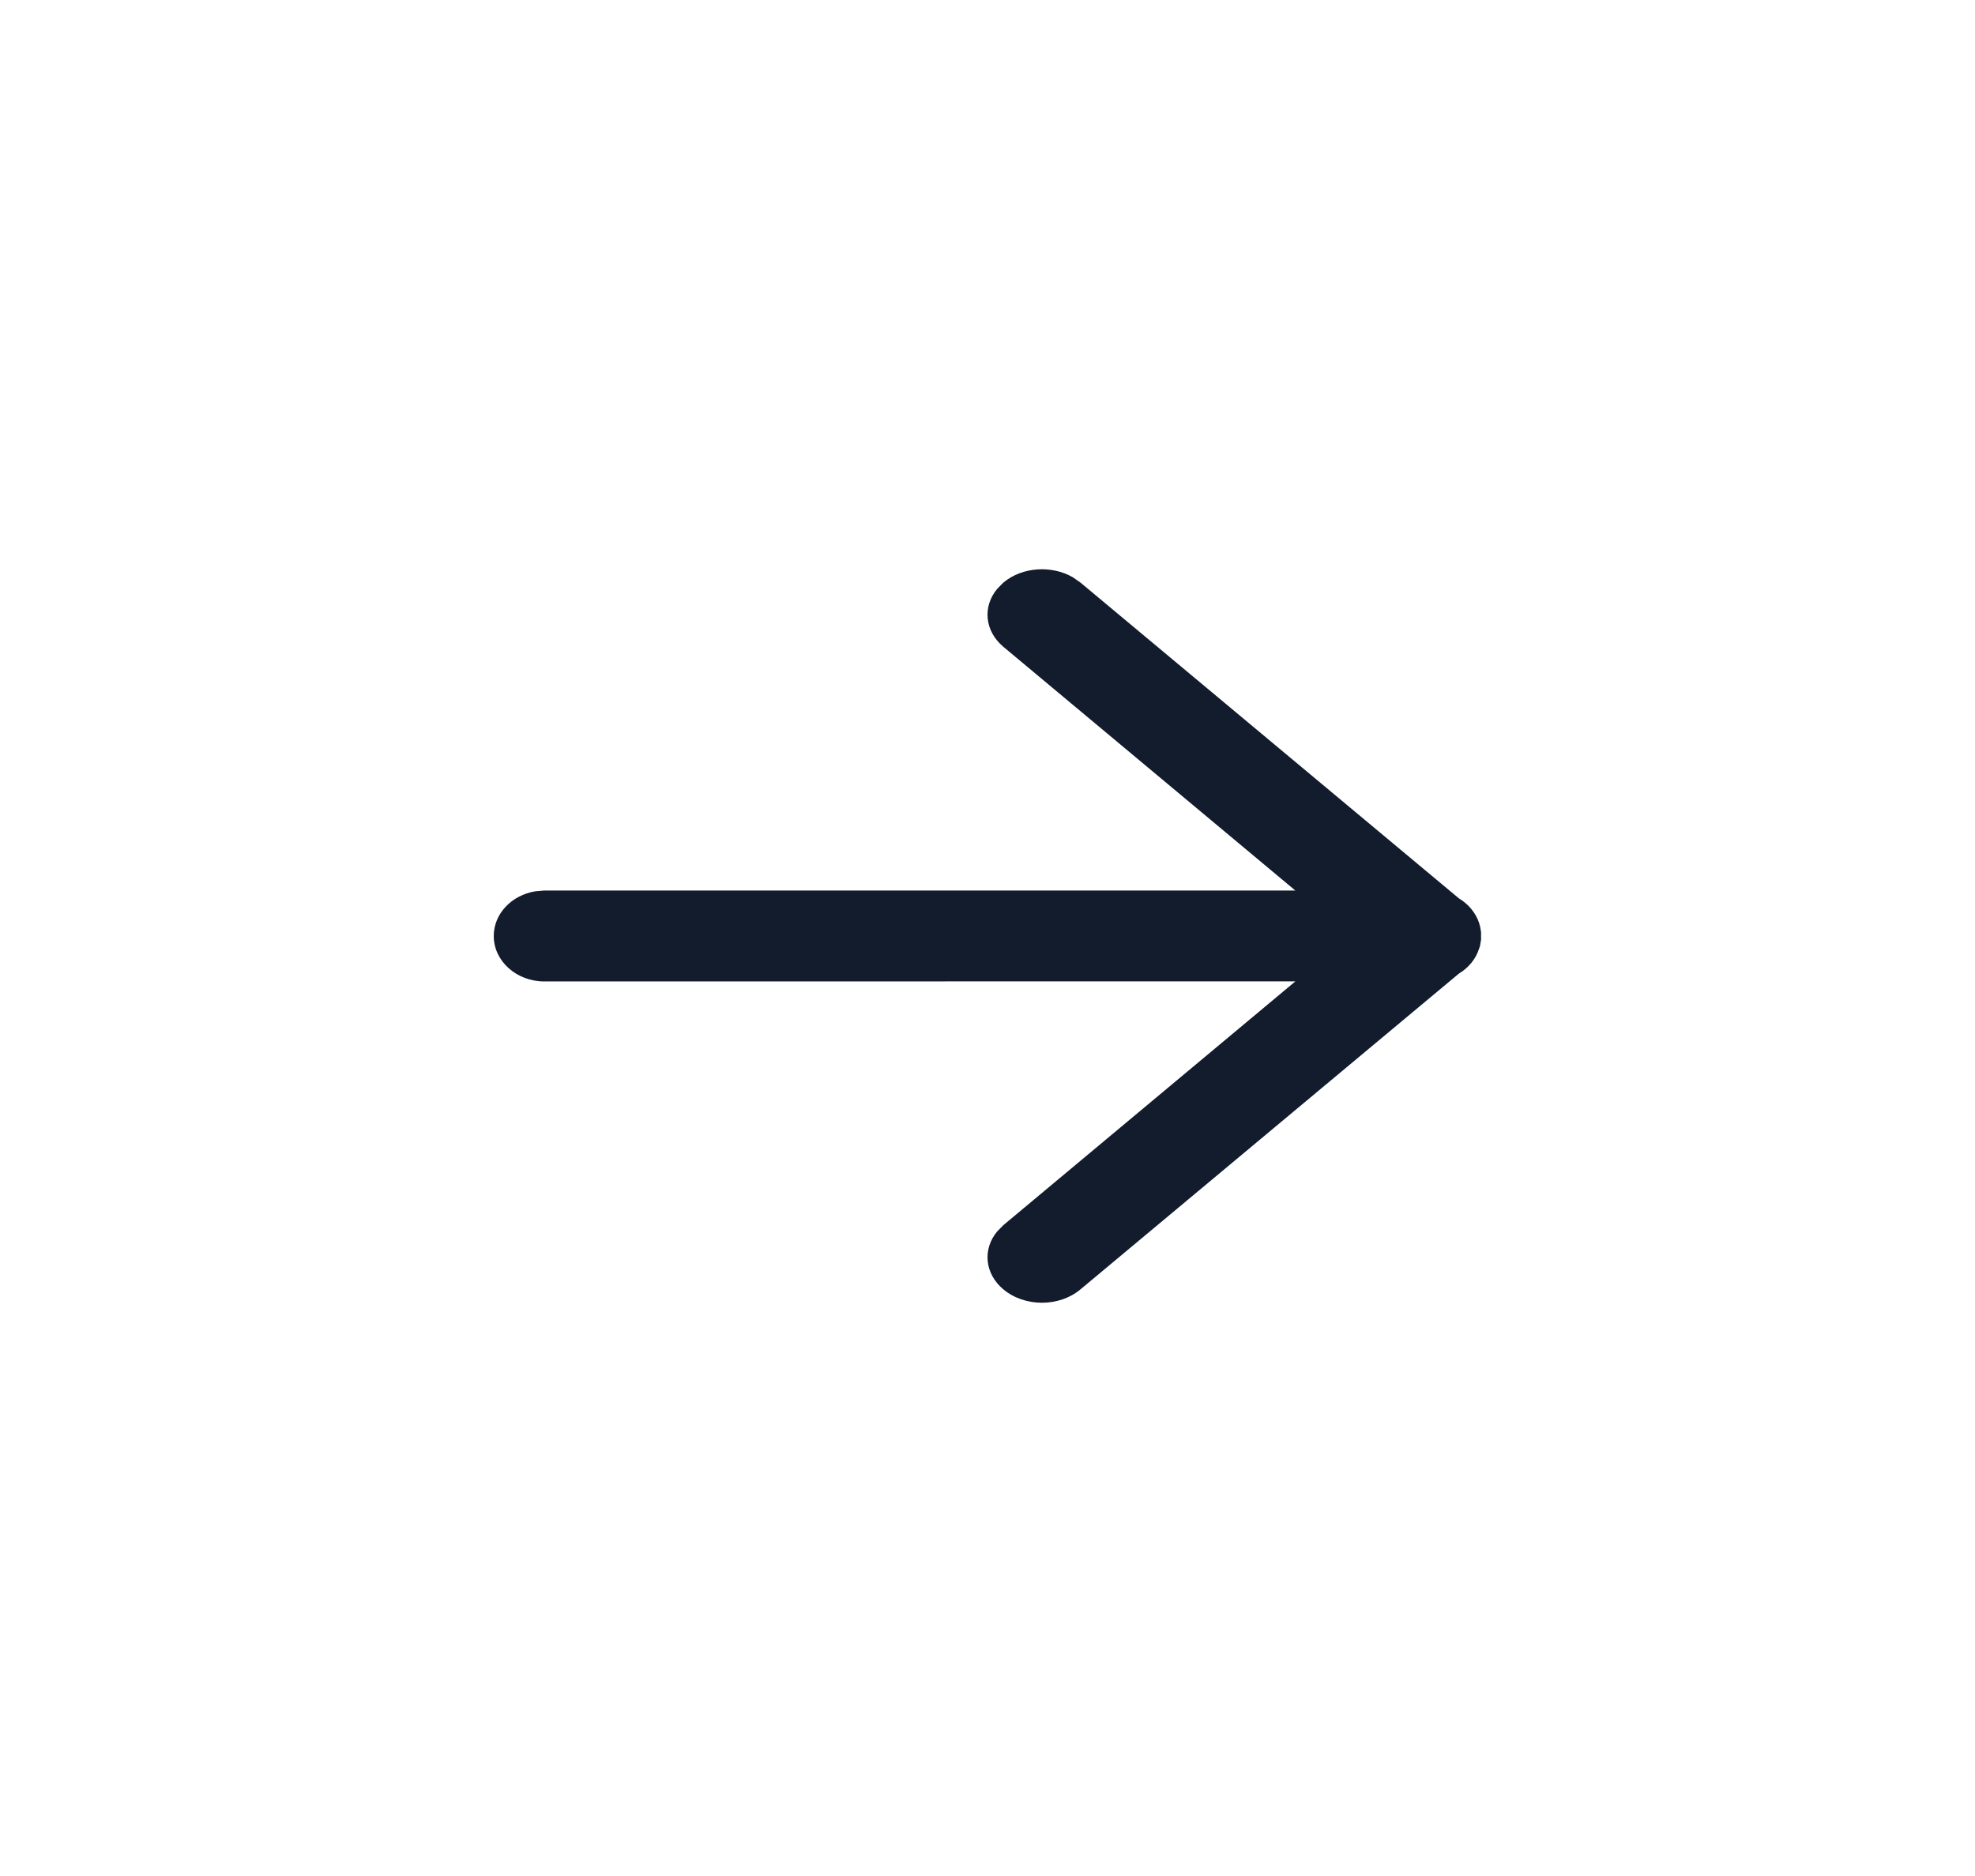 <svg width="20" height="19" viewBox="0 0 20 19" fill="none" xmlns="http://www.w3.org/2000/svg">
<g id="arrows and chevrons/ArrowForward">
<path id="icon" fill-rule="evenodd" clip-rule="evenodd" d="M14.991 9.396L14.998 9.442L14.998 9.517L14.987 9.582L14.978 9.608C14.945 9.713 14.871 9.802 14.773 9.861L10.941 13.059C10.726 13.239 10.377 13.239 10.161 13.059C9.97 12.899 9.949 12.651 10.098 12.472L10.161 12.408L13.118 9.939L5.513 9.94C5.23 9.94 5 9.734 5 9.48C5 9.254 5.181 9.066 5.421 9.027L5.513 9.019L13.117 9.019L10.161 6.551C9.97 6.391 9.949 6.143 10.098 5.964L10.161 5.9C10.353 5.74 10.65 5.723 10.865 5.847L10.941 5.9L14.773 9.098C14.871 9.157 14.945 9.246 14.979 9.35L14.991 9.396Z" fill="#121C2D"/>
</g>
</svg>
